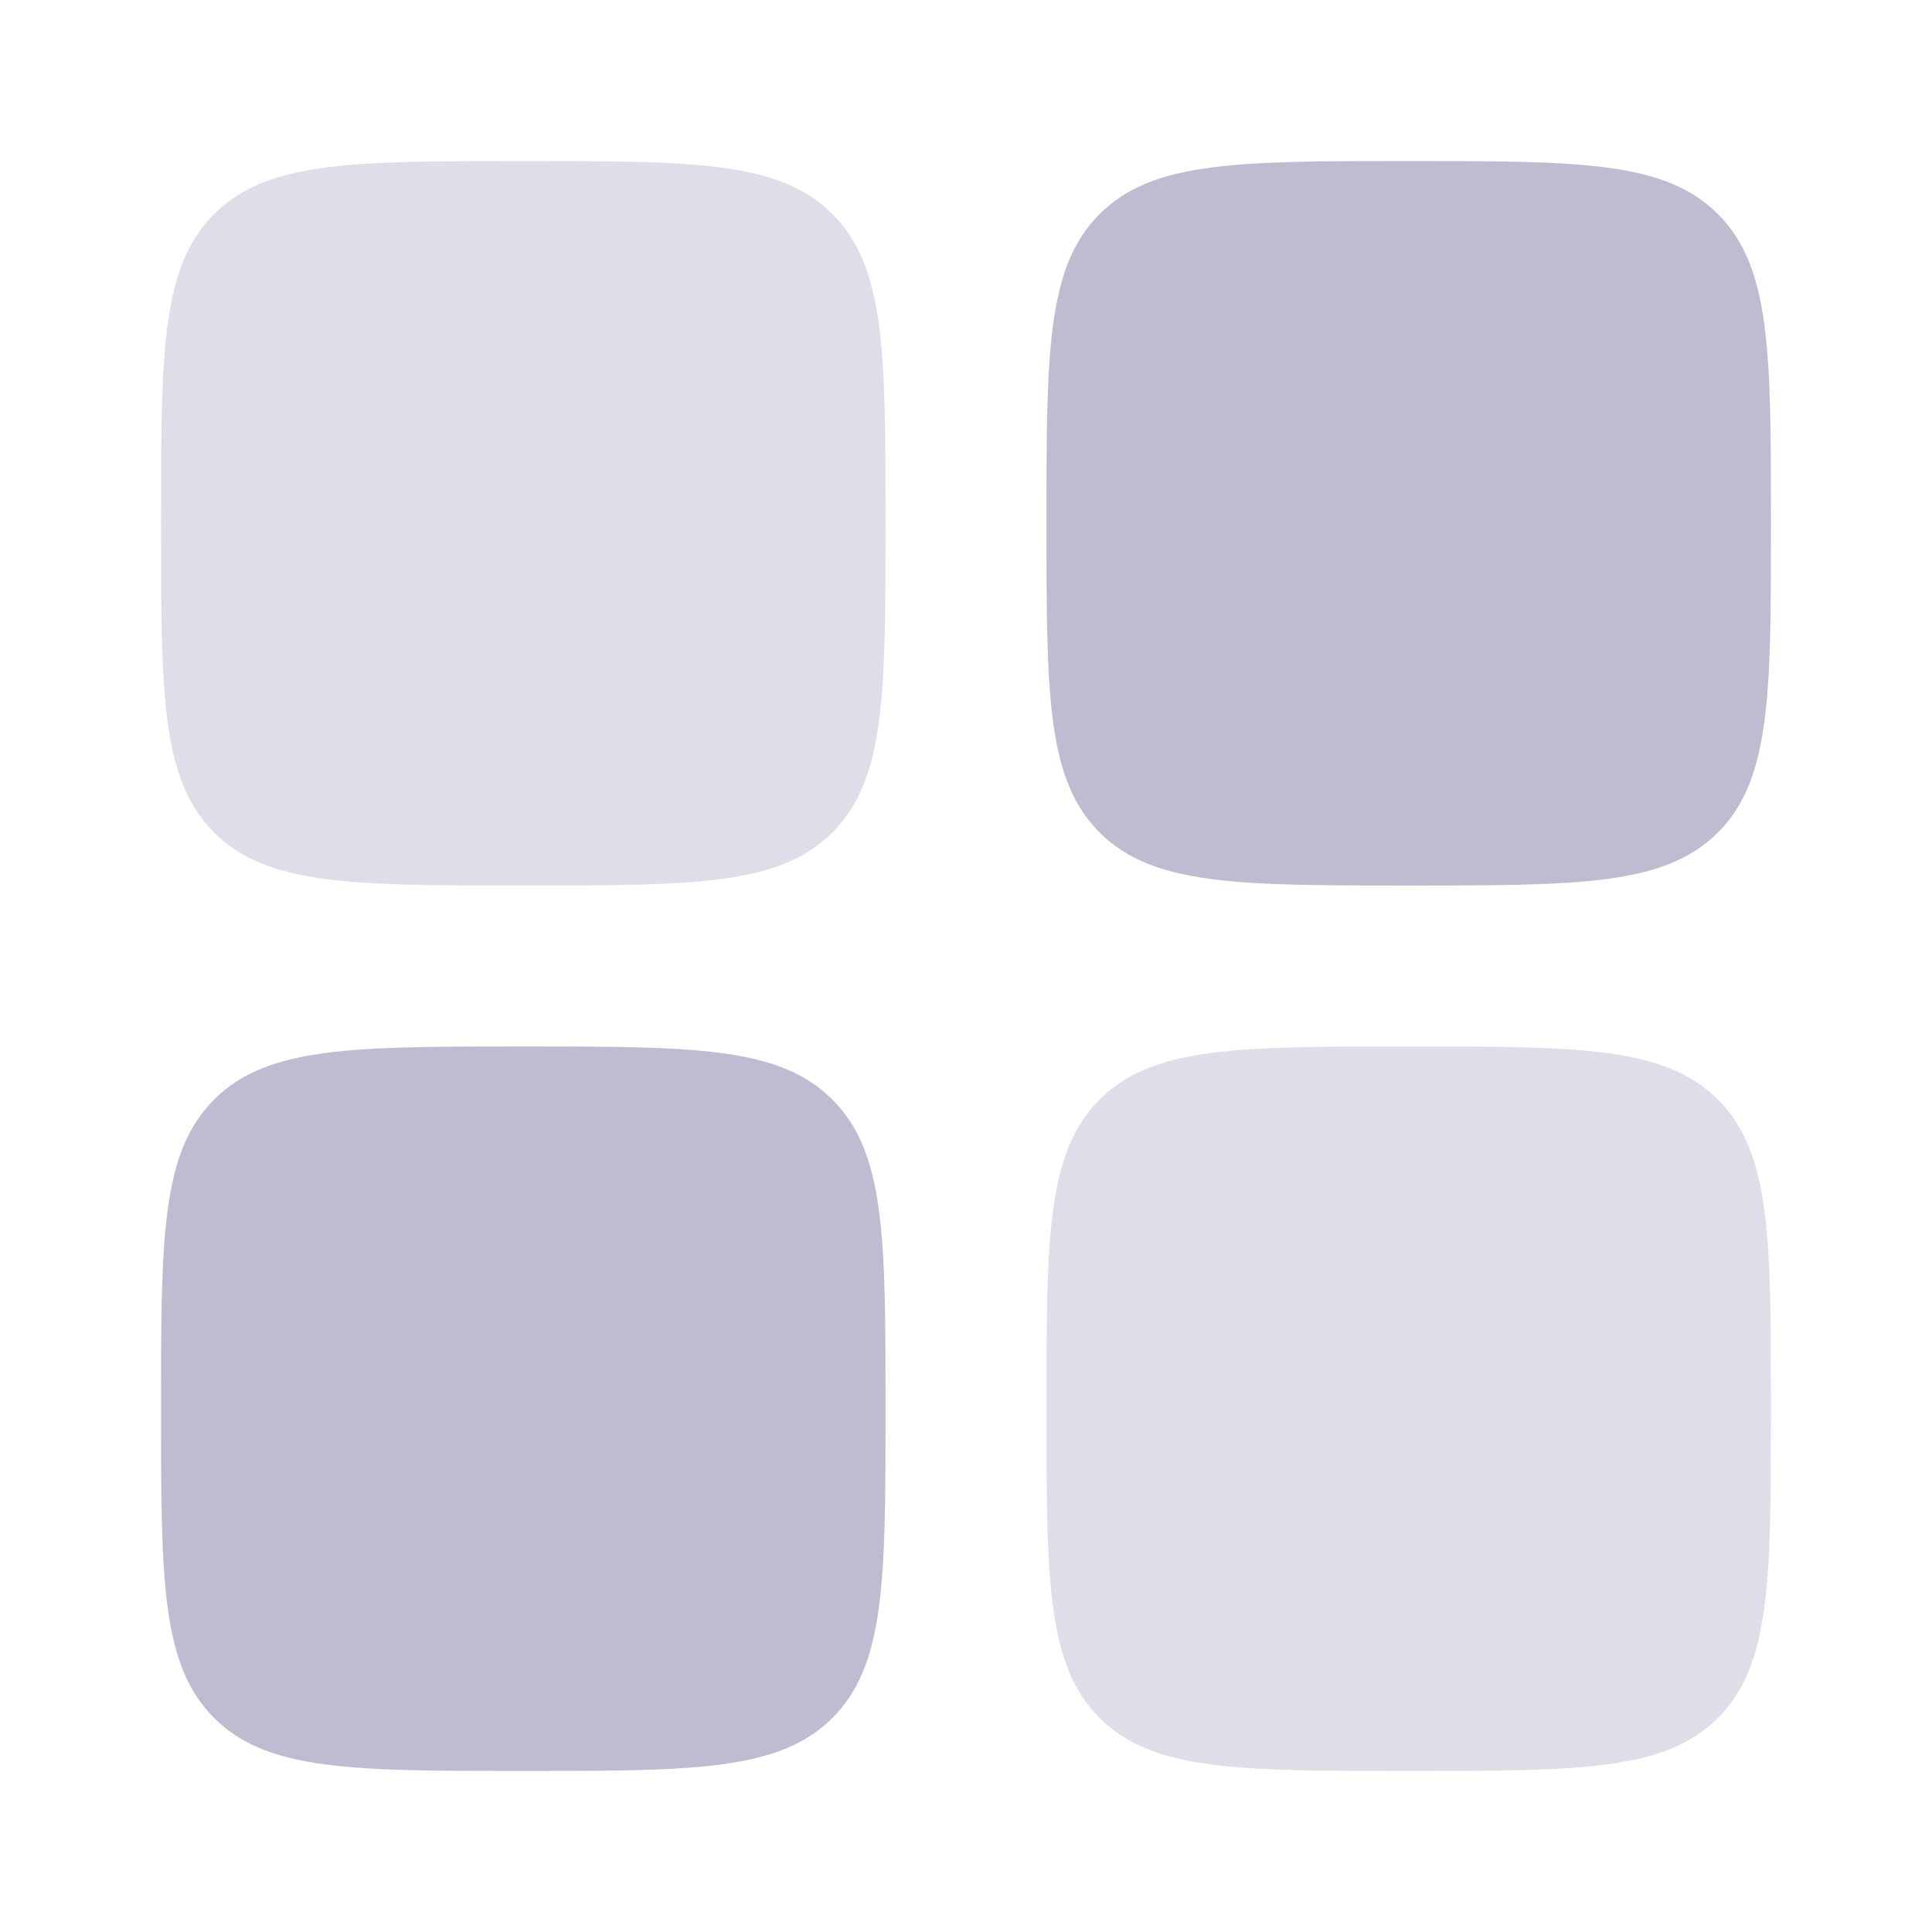 <svg width="20" height="20" viewBox="0 0 20 20" fill="none" xmlns="http://www.w3.org/2000/svg">
<path opacity="0.5" d="M1.667 5.417C1.667 3.649 1.667 2.765 2.216 2.216C2.765 1.667 3.649 1.667 5.417 1.667C7.184 1.667 8.068 1.667 8.617 2.216C9.167 2.765 9.167 3.649 9.167 5.417C9.167 7.184 9.167 8.068 8.617 8.618C8.068 9.167 7.184 9.167 5.417 9.167C3.649 9.167 2.765 9.167 2.216 8.618C1.667 8.068 1.667 7.184 1.667 5.417ZM10.833 14.583C10.833 12.816 10.833 11.932 11.383 11.383C11.932 10.833 12.816 10.833 14.583 10.833C16.351 10.833 17.235 10.833 17.784 11.383C18.333 11.932 18.333 12.816 18.333 14.583C18.333 16.351 18.333 17.235 17.784 17.784C17.235 18.333 16.351 18.333 14.583 18.333C12.816 18.333 11.932 18.333 11.383 17.784C10.833 17.235 10.833 16.351 10.833 14.583Z" fill="#6F6C99" fill-opacity="0.45"/>
<path d="M1.667 14.583C1.667 12.816 1.667 11.932 2.216 11.383C2.765 10.833 3.649 10.833 5.417 10.833C7.184 10.833 8.068 10.833 8.617 11.383C9.167 11.932 9.167 12.816 9.167 14.583C9.167 16.351 9.167 17.235 8.617 17.784C8.068 18.333 7.184 18.333 5.417 18.333C3.649 18.333 2.765 18.333 2.216 17.784C1.667 17.235 1.667 16.351 1.667 14.583ZM10.833 5.417C10.833 3.649 10.833 2.765 11.383 2.216C11.932 1.667 12.816 1.667 14.583 1.667C16.351 1.667 17.235 1.667 17.784 2.216C18.333 2.765 18.333 3.649 18.333 5.417C18.333 7.184 18.333 8.068 17.784 8.618C17.235 9.167 16.351 9.167 14.583 9.167C12.816 9.167 11.932 9.167 11.383 8.618C10.833 8.068 10.833 7.184 10.833 5.417Z" fill="#6F6C99" fill-opacity="0.45"/>
</svg>
